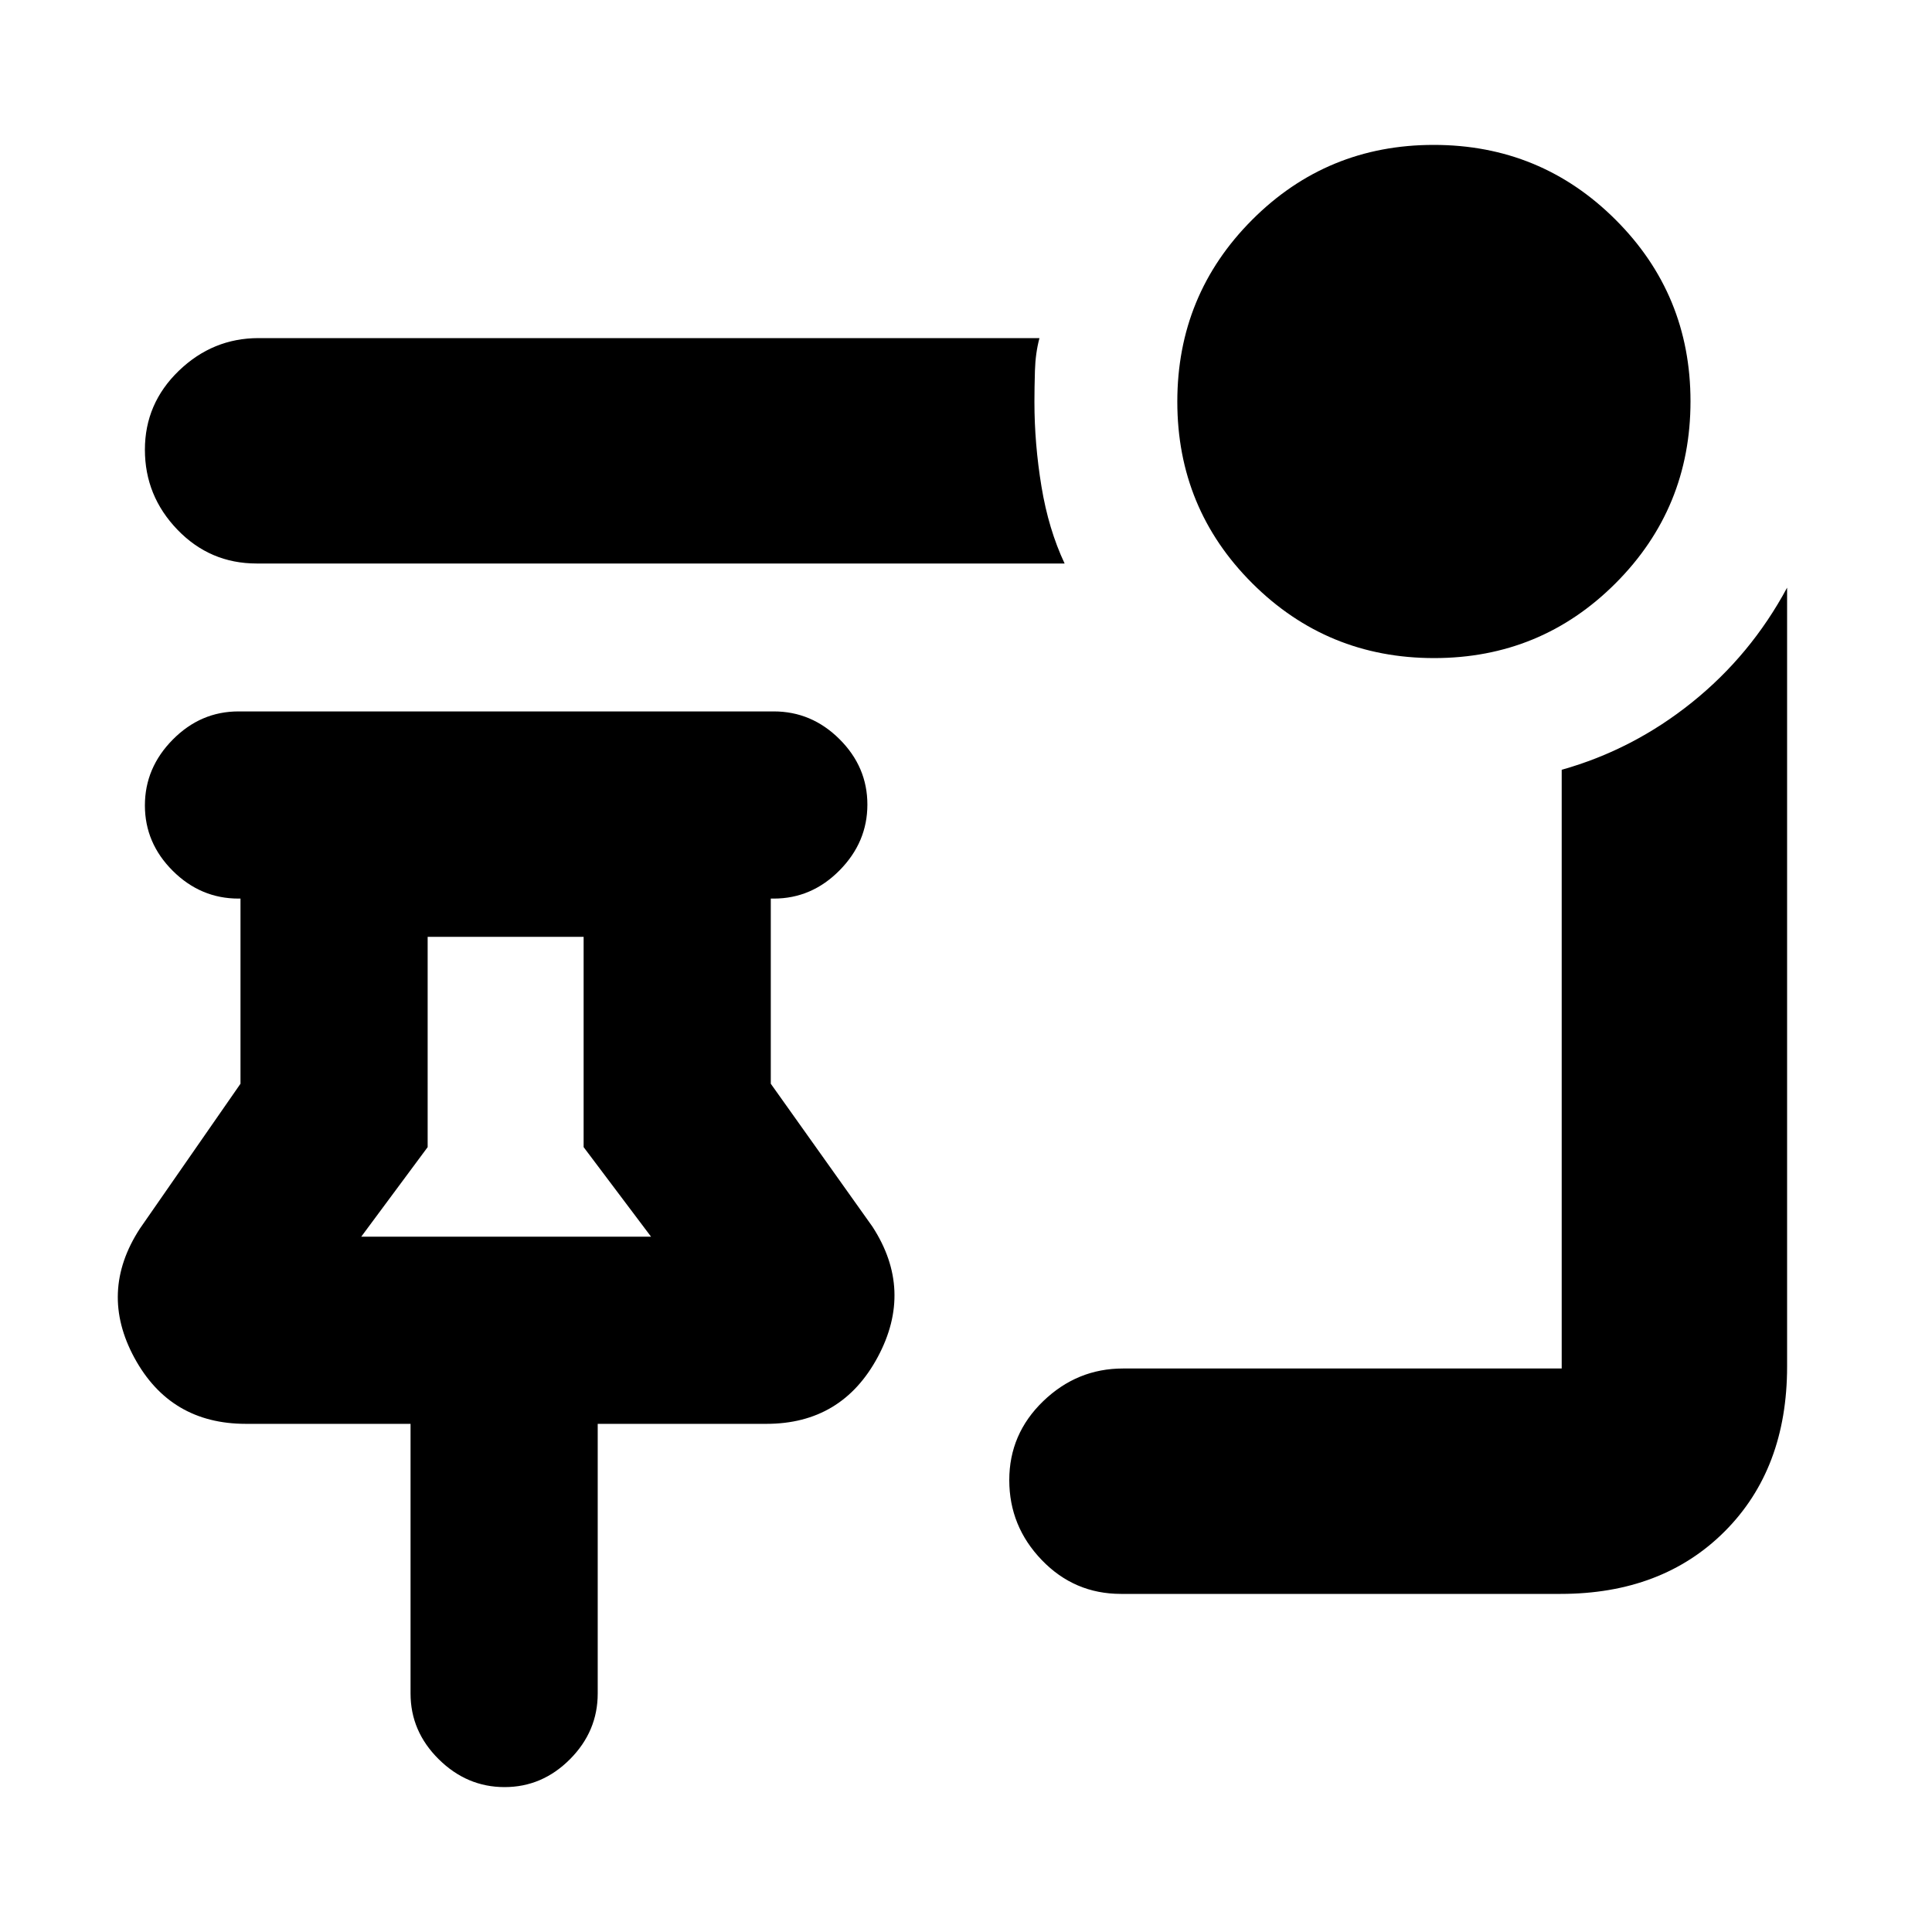 <svg xmlns="http://www.w3.org/2000/svg" height="20" viewBox="0 -960 960 960" width="20"><path d="M712.59-633q-53.09 0-90.34-37.16T585-760.41q0-53.09 37.16-90.34T712.41-888q53.09 0 90.34 37.16T840-760.59q0 53.09-37.16 90.34T712.59-633ZM529-680H127.5q-23.15 0-39.33-16.79Q72-713.58 72-736.54q0-22.95 16.85-39.21Q105.7-792 128.5-792h388q-2 7.5-2.25 16.25t-.25 15.5q0 20.75 3.5 42T529-680Zm28 512q-23.15 0-39.32-16.79-16.18-16.79-16.18-39.75 0-22.95 16.85-39.21Q535.2-280 558-280h218v-297.5q35.5-10 64.75-33.5T888-668v387q0 50.94-31.03 81.97T775.42-168H557ZM250.71-72Q232-72 218-85.85t-14-32.65v-134h-81.82q-37.55 0-55.36-32.75Q49-318 69.5-349.5l50-72v-92h-1q-18.8 0-32.65-13.79Q72-541.08 72-559.79t13.85-32.71q13.85-14 32.65-14h266q18.8 0 32.65 13.79Q431-578.92 431-560.21t-13.85 32.71q-13.85 14-32.65 14H383v92l50.5 71q20.5 31.5 2.68 64.75-17.81 33.25-55.36 33.25H297v134q0 18.8-13.79 32.65Q269.42-72 250.71-72ZM179.5-345.5h144L290-390v-104.5h-77.5V-390l-33 44.5Zm72 0Z"/></svg>